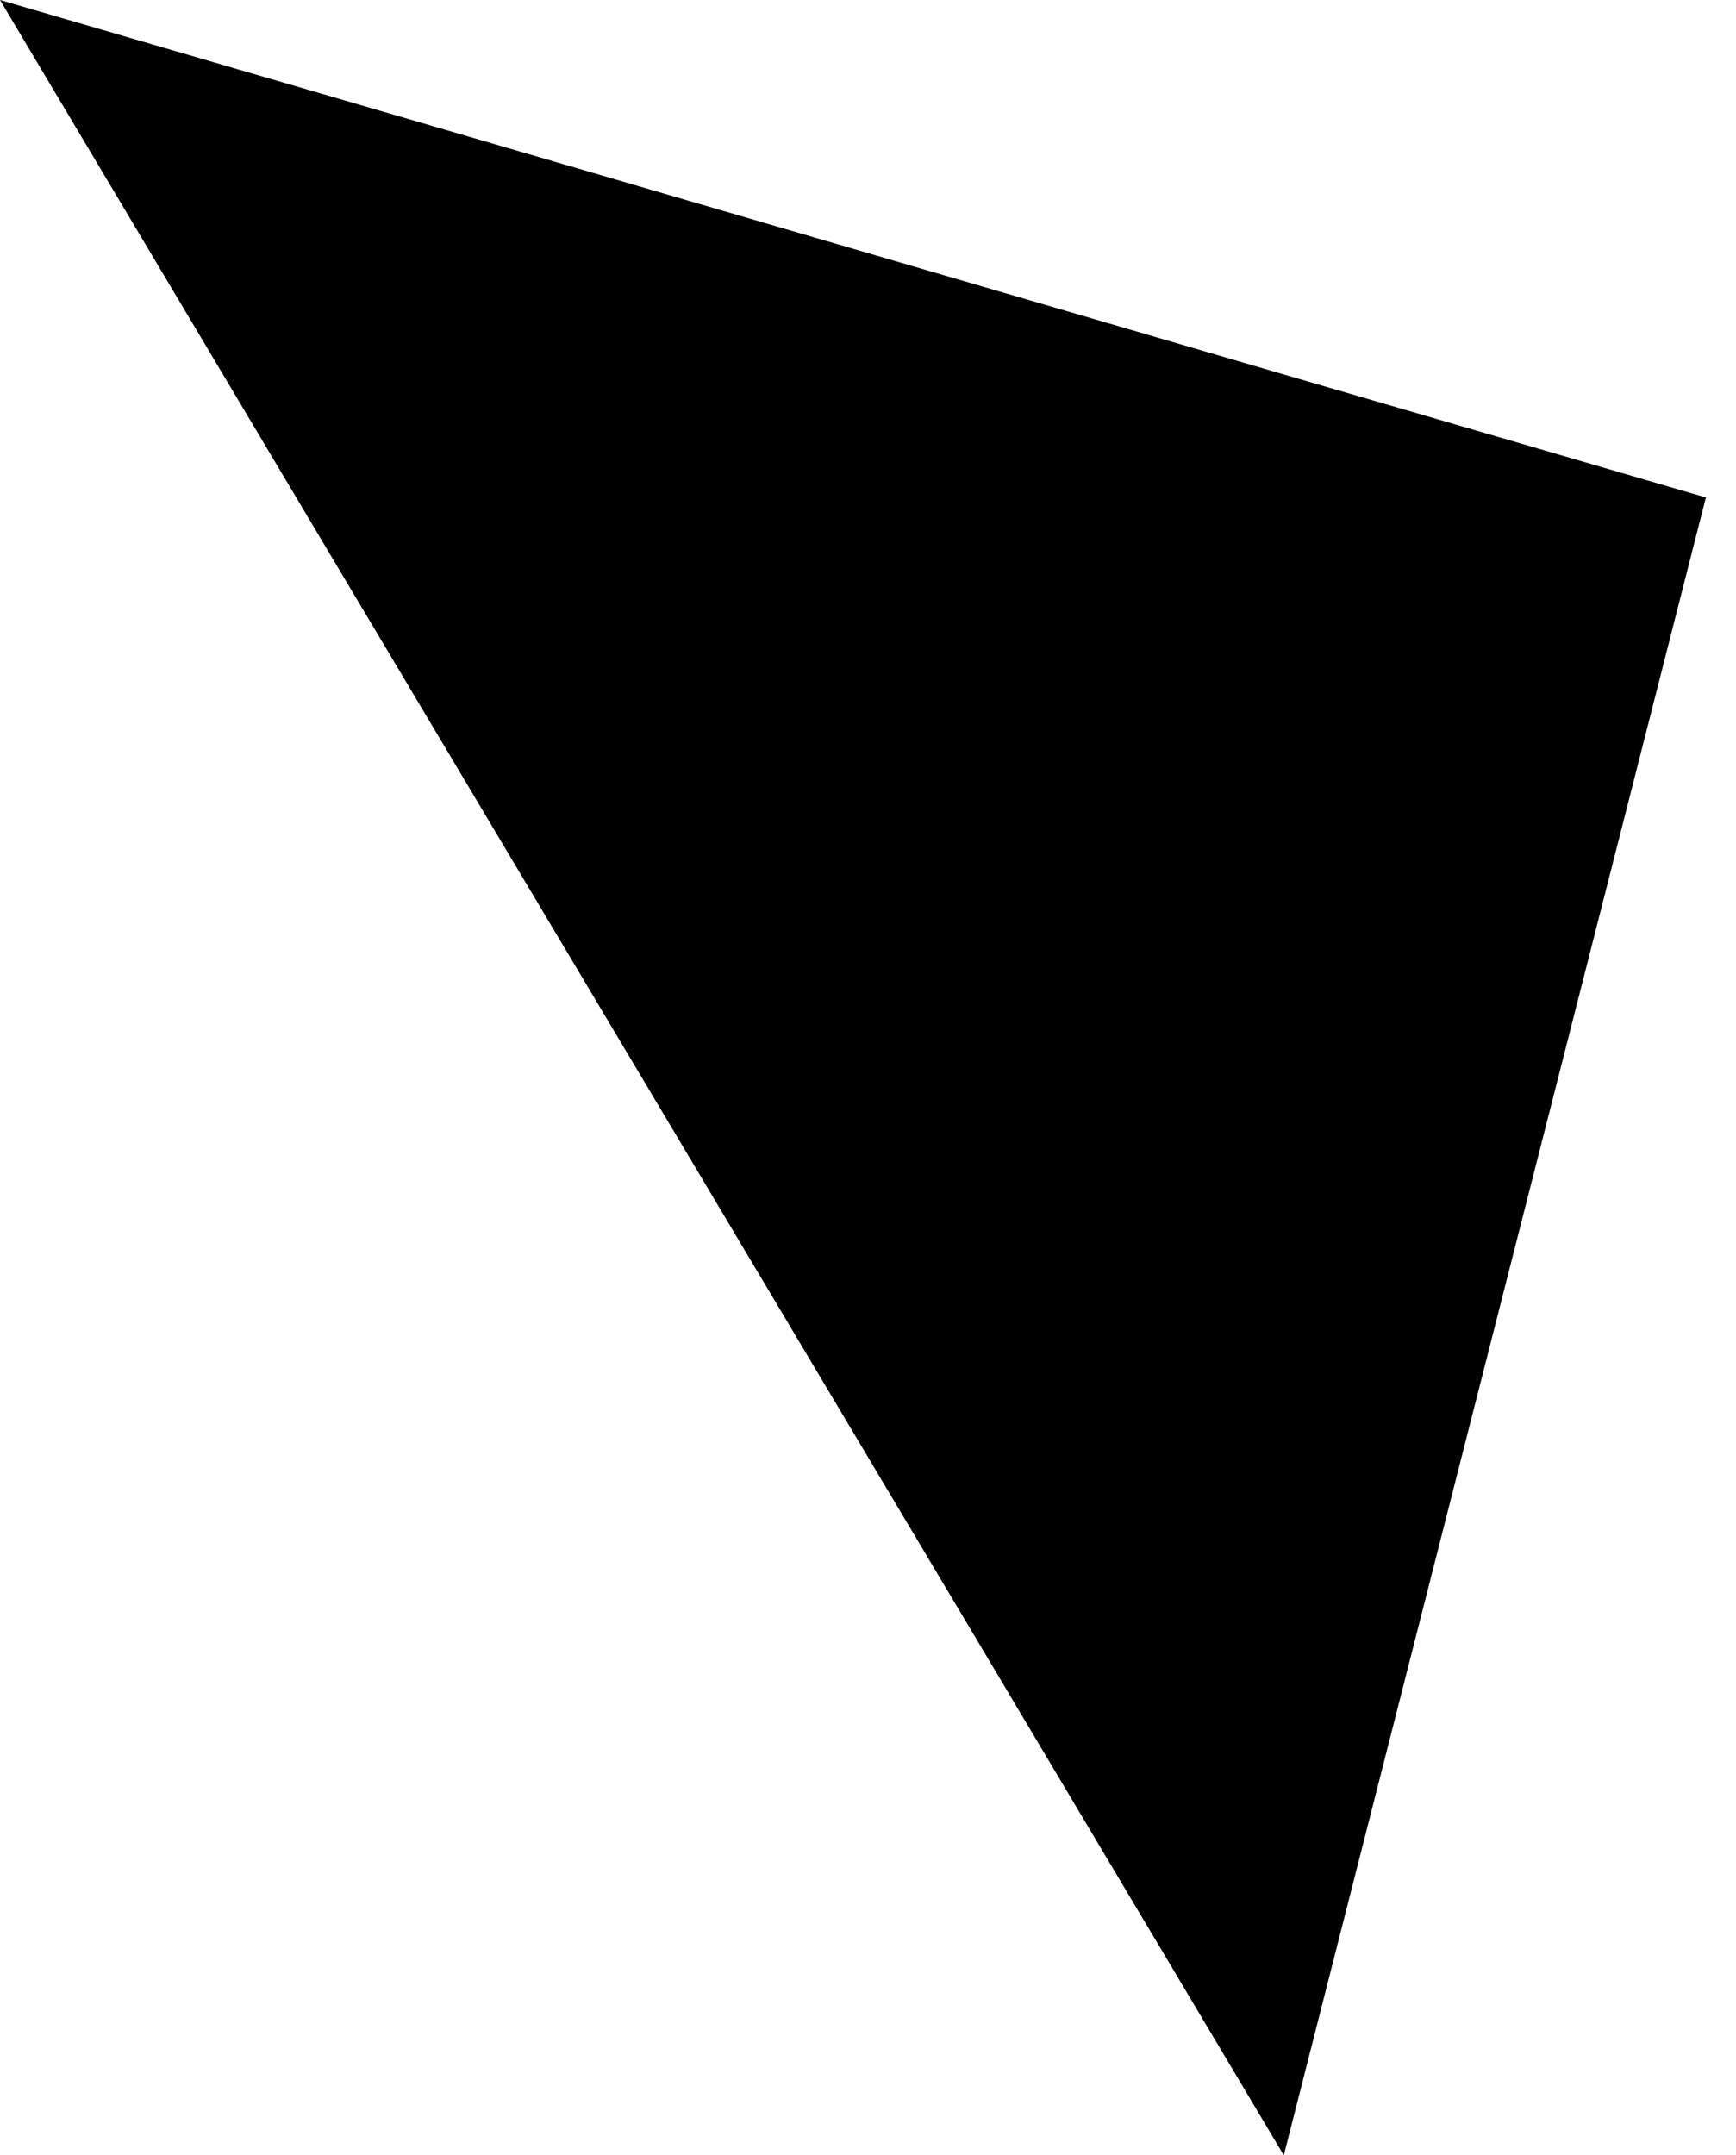 <svg width="29" height="36" viewBox="0 0 29 36" fill="none" xmlns="http://www.w3.org/2000/svg">
<path opacity="0.46" d="M28.497 8.309C18.996 5.544 9.501 2.765 -4.28618e-05 -5.18497e-05C7.146 12.005 14.299 23.995 21.446 36C23.794 26.774 26.149 17.535 28.497 8.309Z" fill="#1E5EFF" style="fill:#1E5EFF;fill:color(display-p3 0.119 0.369 1);fill-opacity:1;"/>
</svg>
